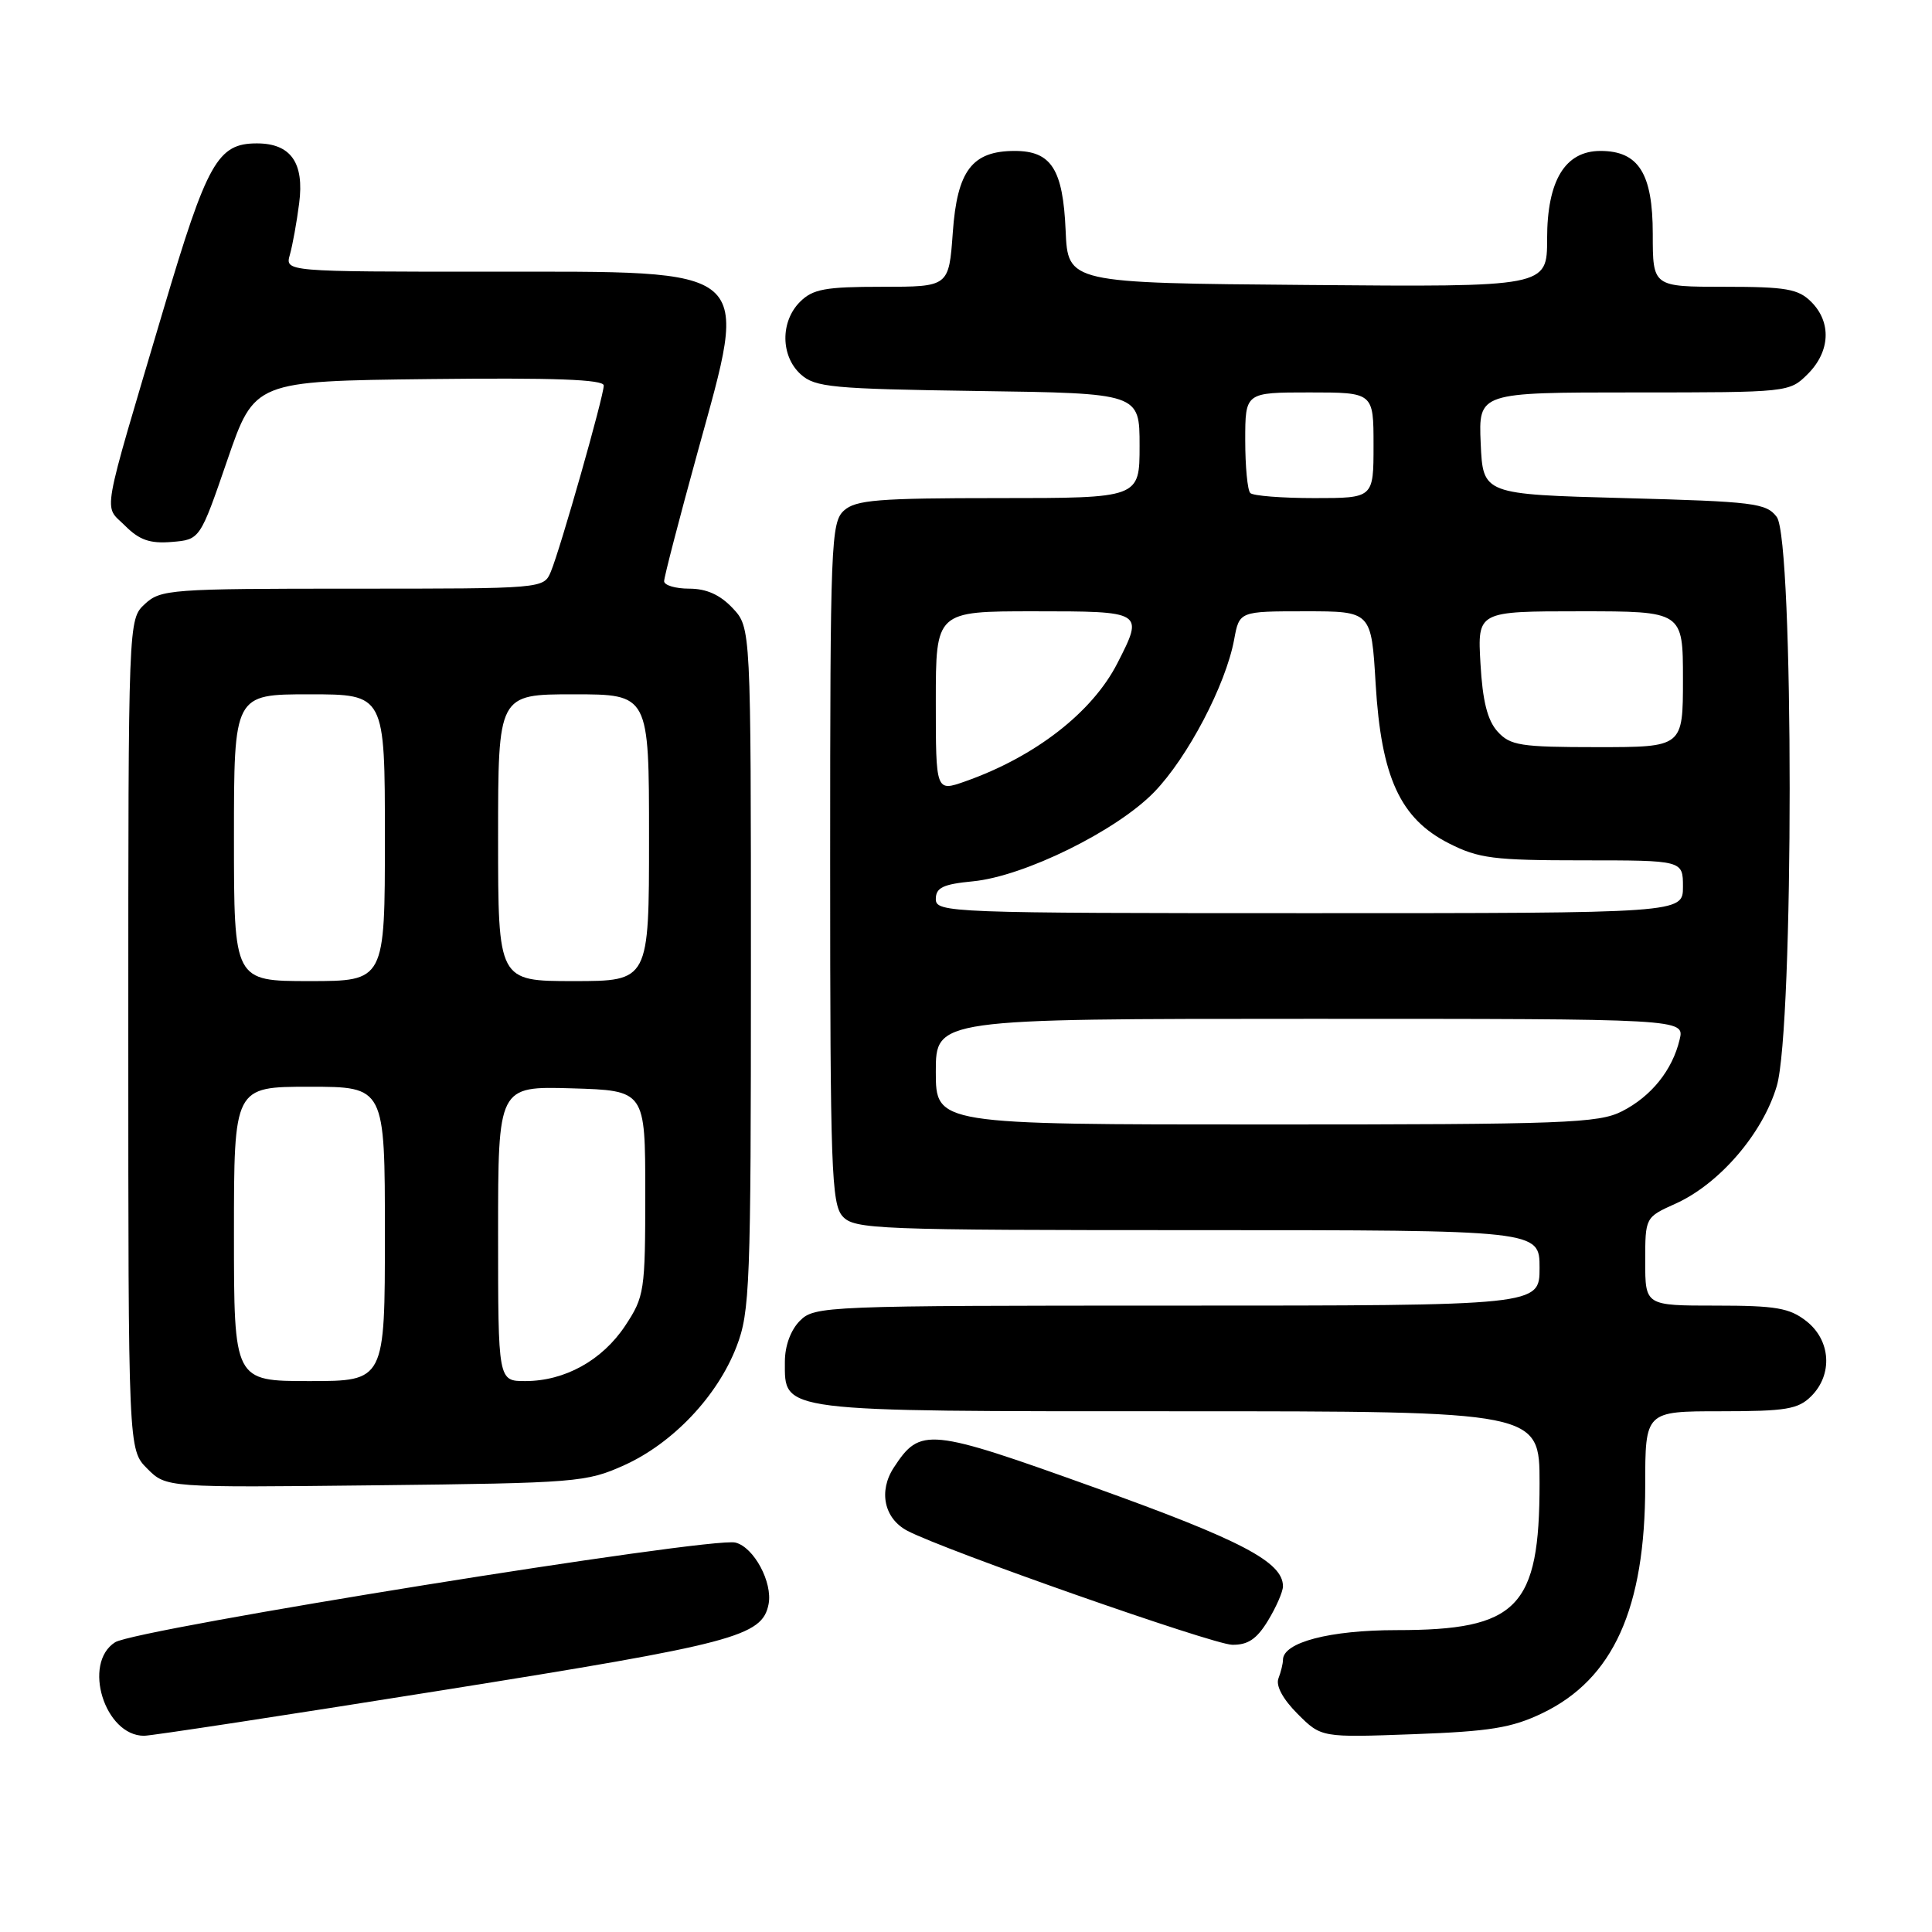 <?xml version="1.0" encoding="UTF-8" standalone="no"?>
<!DOCTYPE svg PUBLIC "-//W3C//DTD SVG 1.1//EN" "http://www.w3.org/Graphics/SVG/1.1/DTD/svg11.dtd" >
<svg xmlns="http://www.w3.org/2000/svg" xmlns:xlink="http://www.w3.org/1999/xlink" version="1.1" viewBox="0 0 256 256">
 <g >
 <path fill="currentColor"
d=" M 58.66 223.96 C 97.34 217.79 101.00 216.83 101.84 212.56 C 102.40 209.68 99.90 205.01 97.45 204.40 C 94.25 203.59 18.02 215.85 15.25 217.61 C 10.89 220.39 13.87 230.00 19.09 230.00 C 20.04 230.00 37.85 227.28 58.66 223.96 Z  M 204.36 227.01 C 213.77 222.49 218.00 213.13 218.00 196.82 C 218.00 187.00 218.00 187.00 228.00 187.00 C 236.67 187.00 238.27 186.73 240.00 185.00 C 242.88 182.12 242.59 177.61 239.37 175.07 C 237.13 173.31 235.33 173.00 227.37 173.00 C 218.00 173.00 218.00 173.00 218.00 167.15 C 218.00 161.30 218.00 161.30 222.02 159.49 C 227.82 156.88 233.57 150.20 235.43 143.91 C 237.71 136.23 237.71 71.52 235.43 68.50 C 234.04 66.66 232.43 66.46 215.21 66.00 C 196.50 65.50 196.50 65.50 196.20 58.75 C 195.91 52.00 195.91 52.00 216.50 52.00 C 237.03 52.00 237.10 51.99 239.55 49.55 C 242.52 46.57 242.70 42.70 240.00 40.00 C 238.28 38.28 236.67 38.00 228.50 38.00 C 219.00 38.00 219.00 38.00 219.00 31.00 C 219.00 22.98 217.12 20.00 212.07 20.00 C 207.38 20.00 205.00 23.92 205.00 31.65 C 205.00 38.03 205.00 38.03 173.25 37.76 C 141.50 37.50 141.50 37.50 141.20 30.52 C 140.85 22.42 139.30 20.00 134.46 20.00 C 128.81 20.00 126.83 22.60 126.25 30.81 C 125.73 38.00 125.73 38.00 116.87 38.00 C 109.33 38.00 107.70 38.30 106.00 40.00 C 103.39 42.61 103.43 47.18 106.10 49.60 C 108.01 51.32 110.21 51.53 129.60 51.81 C 151.00 52.11 151.00 52.11 151.00 59.06 C 151.00 66.00 151.00 66.00 132.33 66.00 C 116.36 66.00 113.39 66.24 111.83 67.65 C 110.11 69.21 110.00 71.99 110.00 114.33 C 110.00 154.81 110.17 159.53 111.65 161.17 C 113.21 162.89 116.00 163.00 158.65 163.00 C 204.00 163.00 204.00 163.00 204.00 168.00 C 204.00 173.00 204.00 173.00 156.00 173.00 C 109.33 173.00 107.94 173.06 106.00 175.00 C 104.77 176.23 104.00 178.33 104.00 180.44 C 104.00 187.15 102.84 187.00 156.22 187.00 C 204.00 187.00 204.00 187.00 204.00 196.53 C 204.00 213.04 201.12 216.00 185.05 216.00 C 176.20 216.00 170.00 217.62 170.00 219.94 C 170.00 220.43 169.73 221.54 169.40 222.40 C 169.03 223.37 169.99 225.15 171.94 227.10 C 175.08 230.24 175.08 230.24 187.29 229.79 C 197.43 229.42 200.32 228.95 204.36 227.01 Z  M 168.01 214.75 C 169.10 212.96 169.99 210.92 170.00 210.20 C 170.01 206.98 164.51 204.09 145.11 197.13 C 123.01 189.19 121.95 189.09 118.44 194.45 C 116.38 197.59 117.15 201.21 120.22 202.83 C 125.11 205.41 160.65 217.88 163.26 217.94 C 165.34 217.98 166.52 217.20 168.01 214.75 Z  M 82.73 194.14 C 89.16 191.23 95.07 184.99 97.59 178.44 C 99.37 173.84 99.50 170.36 99.50 128.33 C 99.50 83.16 99.50 83.16 97.08 80.58 C 95.41 78.81 93.61 78.00 91.33 78.00 C 89.50 78.00 88.00 77.55 88.00 77.01 C 88.00 76.46 90.00 68.76 92.44 59.90 C 99.28 35.04 100.39 36.00 64.81 36.00 C 37.77 36.00 37.77 36.00 38.41 33.75 C 38.76 32.51 39.32 29.45 39.64 26.94 C 40.34 21.57 38.53 19.00 34.04 19.00 C 28.84 19.00 27.46 21.45 21.66 41.00 C 13.26 69.33 13.71 66.80 16.57 69.66 C 18.47 71.56 19.87 72.05 22.76 71.81 C 26.50 71.50 26.50 71.50 30.11 61.00 C 33.72 50.50 33.72 50.50 56.86 50.23 C 73.42 50.04 80.00 50.28 80.00 51.08 C 80.00 52.51 74.24 72.77 72.99 75.75 C 72.04 78.00 72.03 78.00 46.71 78.00 C 22.60 78.00 21.27 78.10 19.19 80.04 C 17.00 82.08 17.00 82.08 17.00 137.08 C 17.00 192.09 17.00 192.09 19.51 194.60 C 22.02 197.12 22.02 197.12 49.76 196.81 C 76.44 196.51 77.70 196.41 82.73 194.14 Z  M 124.00 142.00 C 124.00 135.00 124.00 135.00 173.61 135.00 C 223.22 135.00 223.22 135.00 222.56 137.75 C 221.60 141.80 218.81 145.27 214.93 147.25 C 211.82 148.83 207.43 149.00 167.75 149.00 C 124.00 149.00 124.00 149.00 124.00 142.00 Z  M 124.00 119.13 C 124.00 117.62 124.95 117.16 128.91 116.78 C 135.68 116.13 147.94 110.10 152.93 104.96 C 157.37 100.38 162.42 90.75 163.53 84.75 C 164.22 81.00 164.22 81.00 172.96 81.00 C 181.71 81.00 181.71 81.00 182.28 90.62 C 183.02 103.00 185.53 108.47 191.99 111.75 C 195.93 113.75 197.91 114.00 209.71 114.00 C 223.00 114.00 223.00 114.00 223.00 117.50 C 223.00 121.00 223.00 121.00 173.50 121.00 C 125.79 121.00 124.00 120.93 124.00 119.13 Z  M 124.00 92.96 C 124.00 81.00 124.00 81.00 137.00 81.00 C 151.55 81.00 151.57 81.01 148.07 87.86 C 144.75 94.38 137.17 100.27 127.89 103.54 C 124.00 104.91 124.00 104.91 124.00 92.96 Z  M 198.43 96.93 C 197.09 95.44 196.45 92.89 196.17 87.93 C 195.77 81.00 195.77 81.00 209.39 81.00 C 223.00 81.00 223.00 81.00 223.00 90.00 C 223.00 99.00 223.00 99.00 211.65 99.00 C 201.45 99.00 200.12 98.79 198.43 96.93 Z  M 165.67 65.33 C 165.30 64.97 165.00 61.82 165.00 58.33 C 165.00 52.00 165.00 52.00 173.50 52.00 C 182.00 52.00 182.00 52.00 182.00 59.00 C 182.00 66.00 182.00 66.00 174.17 66.00 C 169.86 66.00 166.03 65.70 165.67 65.33 Z  M 31.00 163.50 C 31.00 144.00 31.00 144.00 41.00 144.00 C 51.00 144.00 51.00 144.00 51.00 163.50 C 51.00 183.00 51.00 183.00 41.00 183.00 C 31.00 183.00 31.00 183.00 31.00 163.50 Z  M 66.00 163.46 C 66.00 143.93 66.00 143.93 75.75 144.21 C 85.50 144.50 85.50 144.50 85.50 158.08 C 85.50 171.10 85.39 171.81 82.84 175.67 C 79.80 180.25 74.84 183.00 69.60 183.00 C 66.00 183.00 66.00 183.00 66.00 163.46 Z  M 31.00 111.00 C 31.00 92.00 31.00 92.00 41.00 92.00 C 51.00 92.00 51.00 92.00 51.00 111.00 C 51.00 130.00 51.00 130.00 41.00 130.00 C 31.00 130.00 31.00 130.00 31.00 111.00 Z  M 66.00 111.00 C 66.00 92.00 66.00 92.00 76.00 92.00 C 86.00 92.00 86.00 92.00 86.00 111.00 C 86.00 130.00 86.00 130.00 76.00 130.00 C 66.00 130.00 66.00 130.00 66.00 111.00 Z "/>
</g>
</svg>